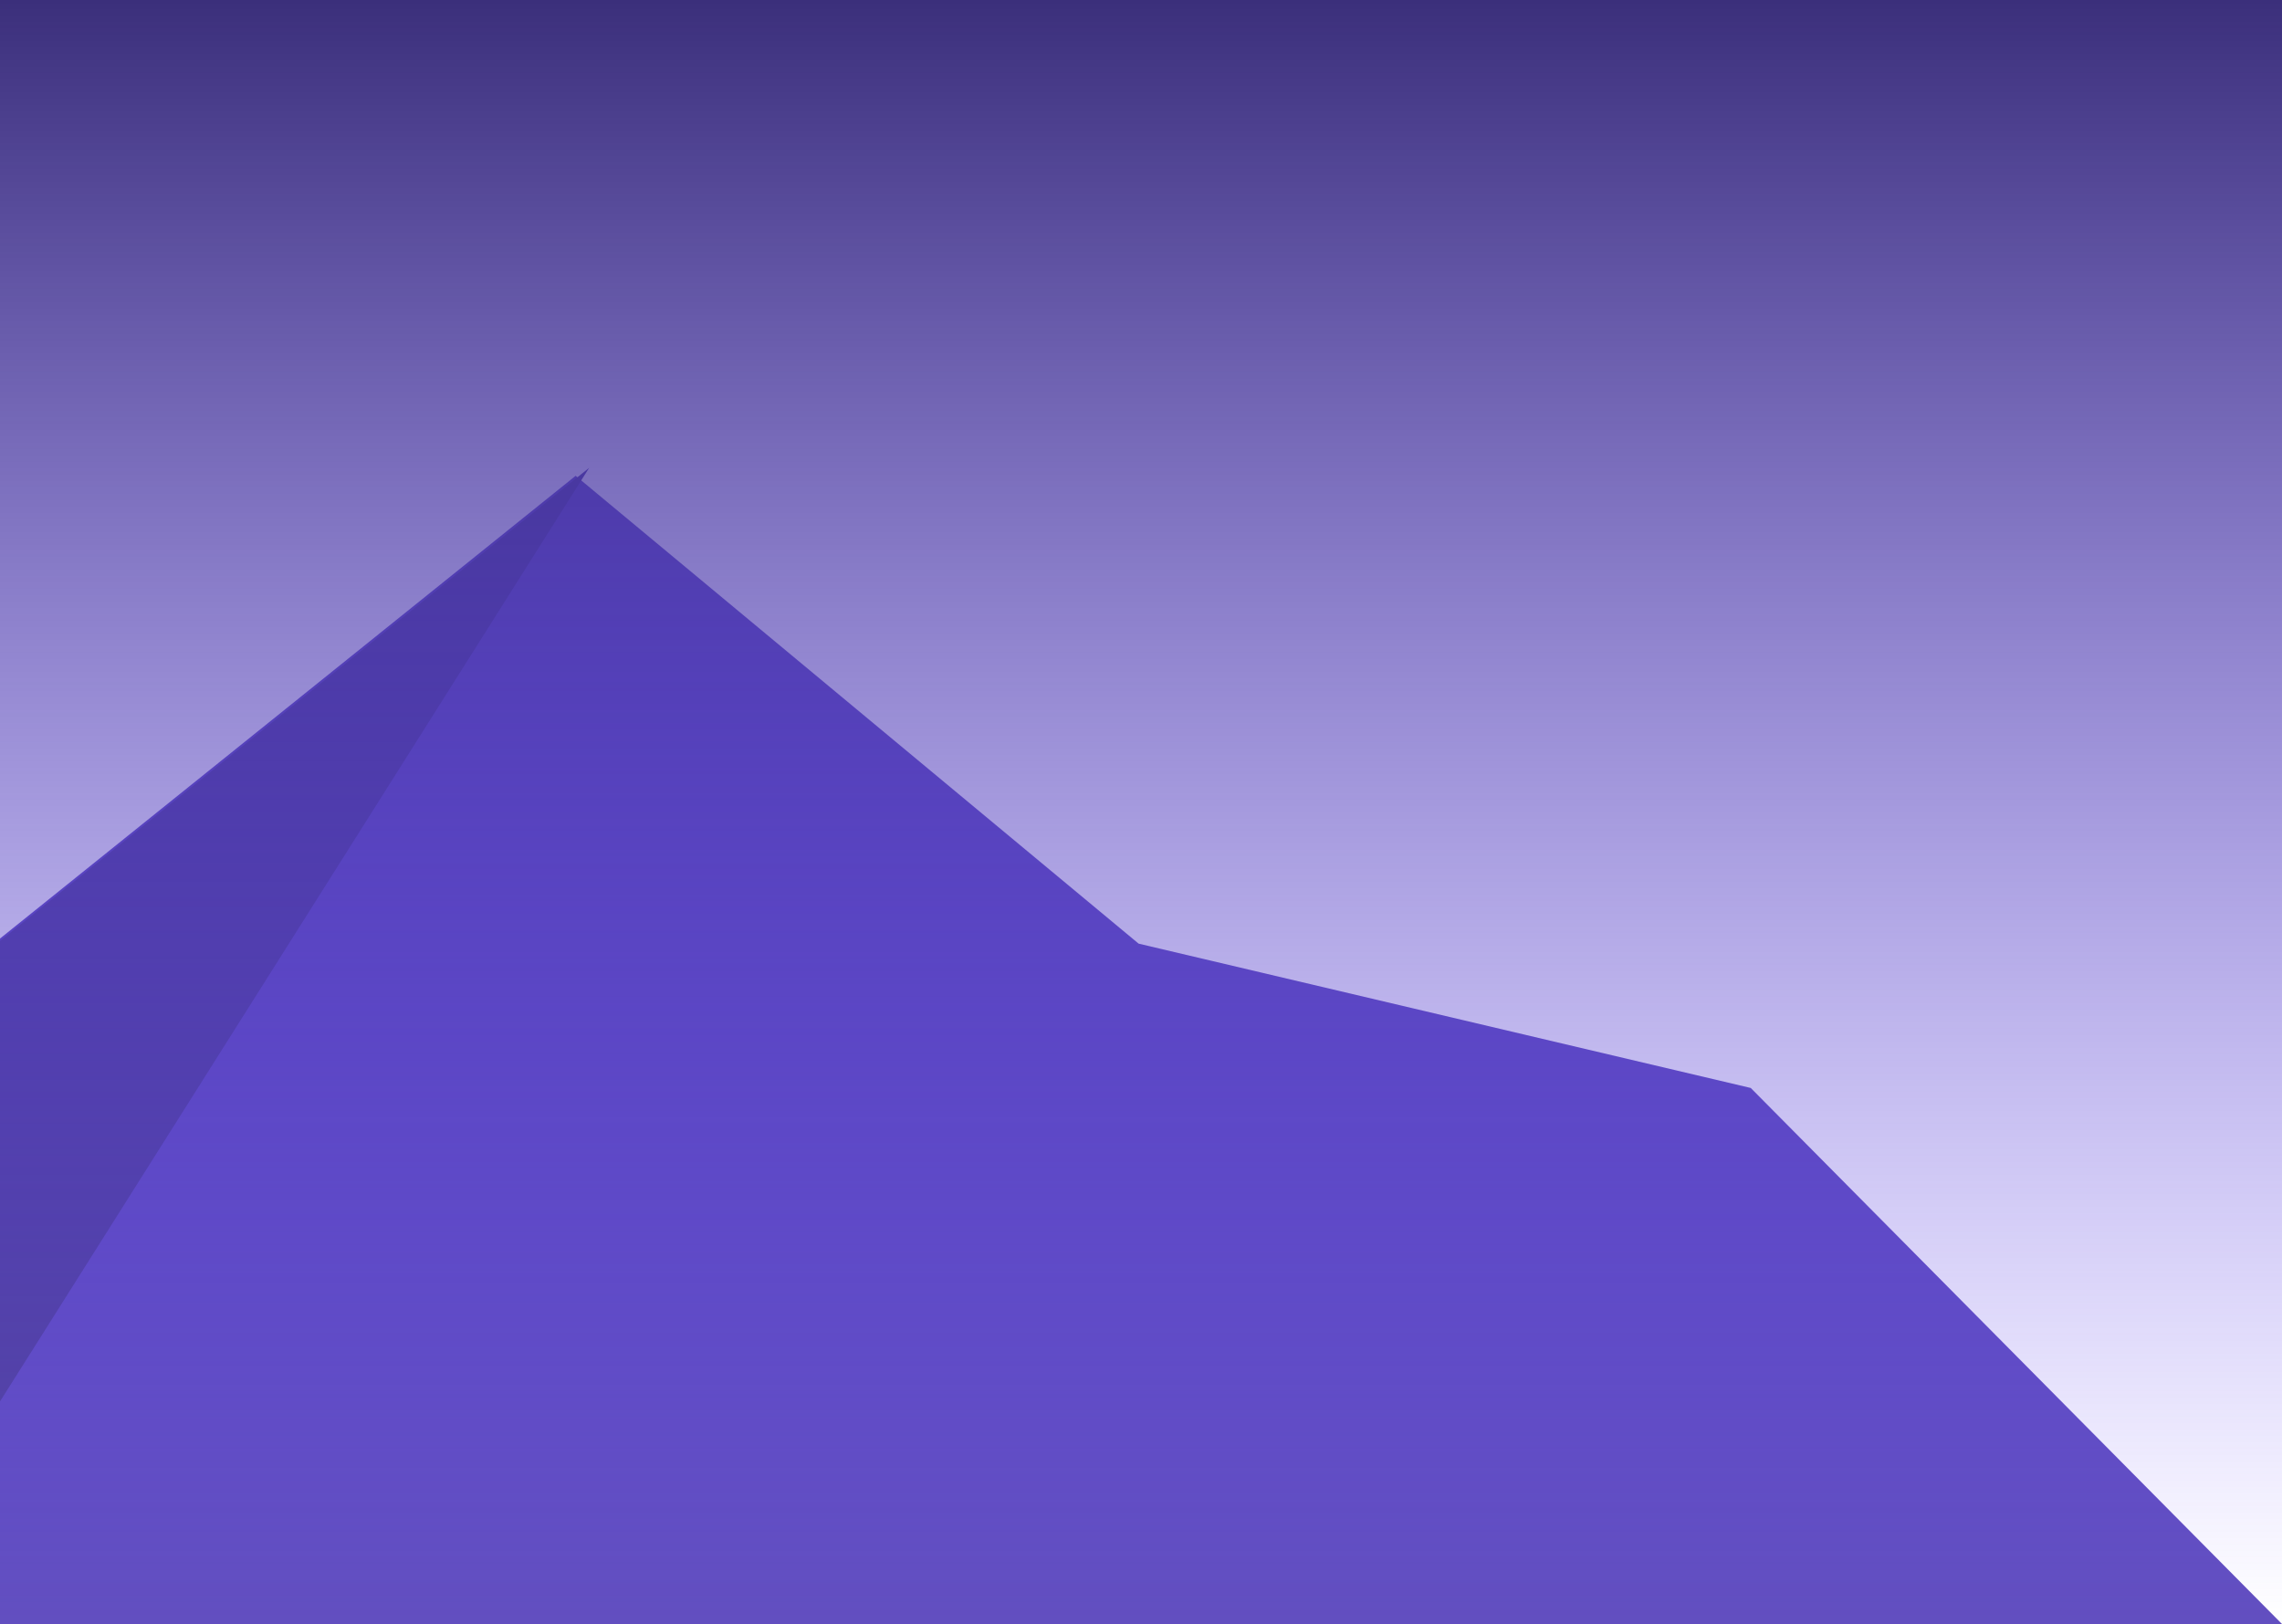<svg width="1439" height="1024" viewBox="0 0 1439 1024" fill="none" xmlns="http://www.w3.org/2000/svg">
<path d="M363 300L-4 595V1024H1439L1104 686L718 595L363 300Z" fill="#624FC0"/>
<path d="M-4 890V596.5L371.5 295L-4 890Z" fill="#52439D"/>
<rect width="1439" height="1024" fill="url(#paint0_linear)"/>
<defs>
<linearGradient id="paint0_linear" x1="719.5" y1="0" x2="719.5" y2="1024" gradientUnits="userSpaceOnUse">
<stop stop-color="#3B2F7B"/>
<stop offset="1" stop-color="#5D3DFF" stop-opacity="0"/>
</linearGradient>
</defs>
</svg>
